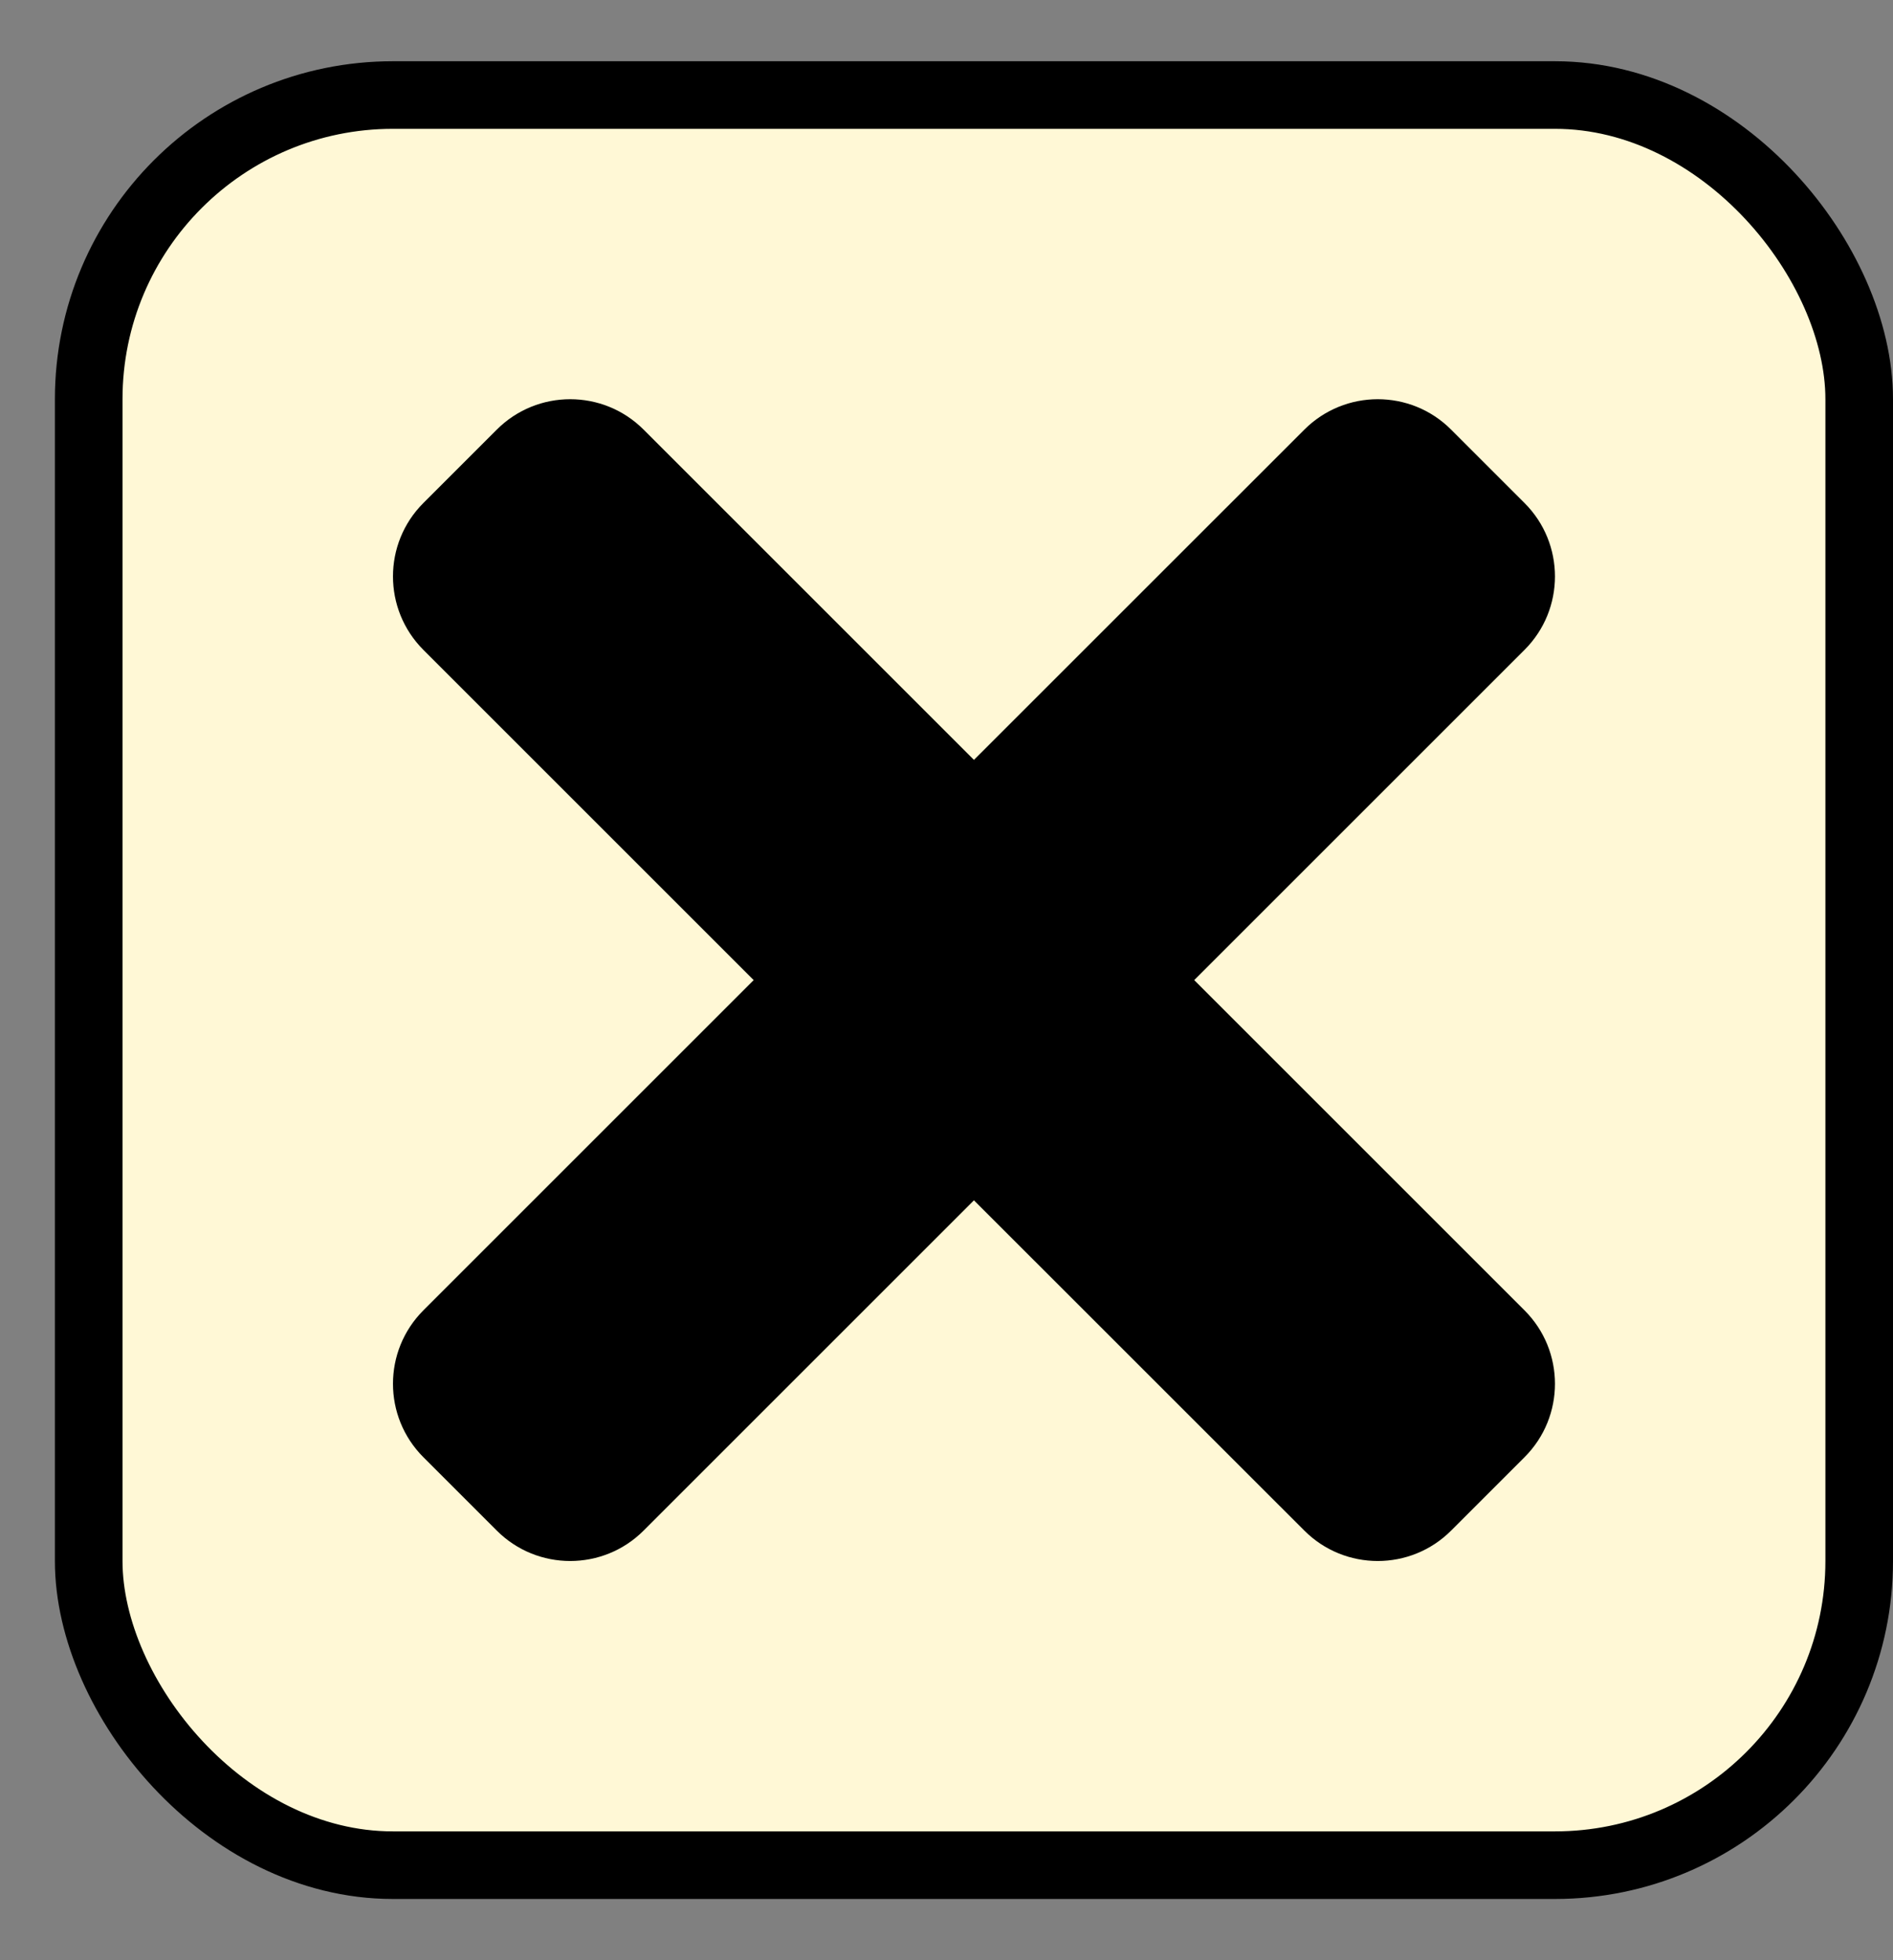 <svg xmlns="http://www.w3.org/2000/svg" width="28" height="29" viewBox="0 0 28 29" fill="none">
<rect x="0" y="0" width="28" height="29" fill="#808080" stroke="none"/>
<rect x="1.312" y="1.406" width="26.188" height="26.188" rx="4.5" fill="#FFF8D6"/>
<path d="M17.664 14.5L22.55 9.614C23.15 9.014 23.15 8.042 22.55 7.442L21.464 6.356C20.865 5.756 19.893 5.756 19.293 6.356L14.406 11.242L9.52 6.356C8.92 5.756 7.948 5.756 7.348 6.356L6.262 7.442C5.663 8.041 5.663 9.014 6.262 9.614L11.148 14.5L6.262 19.386C5.663 19.986 5.663 20.958 6.262 21.558L7.348 22.644C7.948 23.244 8.92 23.244 9.52 22.644L14.406 17.758L19.293 22.644C19.892 23.244 20.865 23.244 21.464 22.644L22.55 21.558C23.15 20.959 23.15 19.986 22.55 19.386L17.664 14.5Z" fill="black"/>
<rect x="1.312" y="1.406" width="26.188" height="26.188" rx="4.5" stroke="black"/>
</svg>
